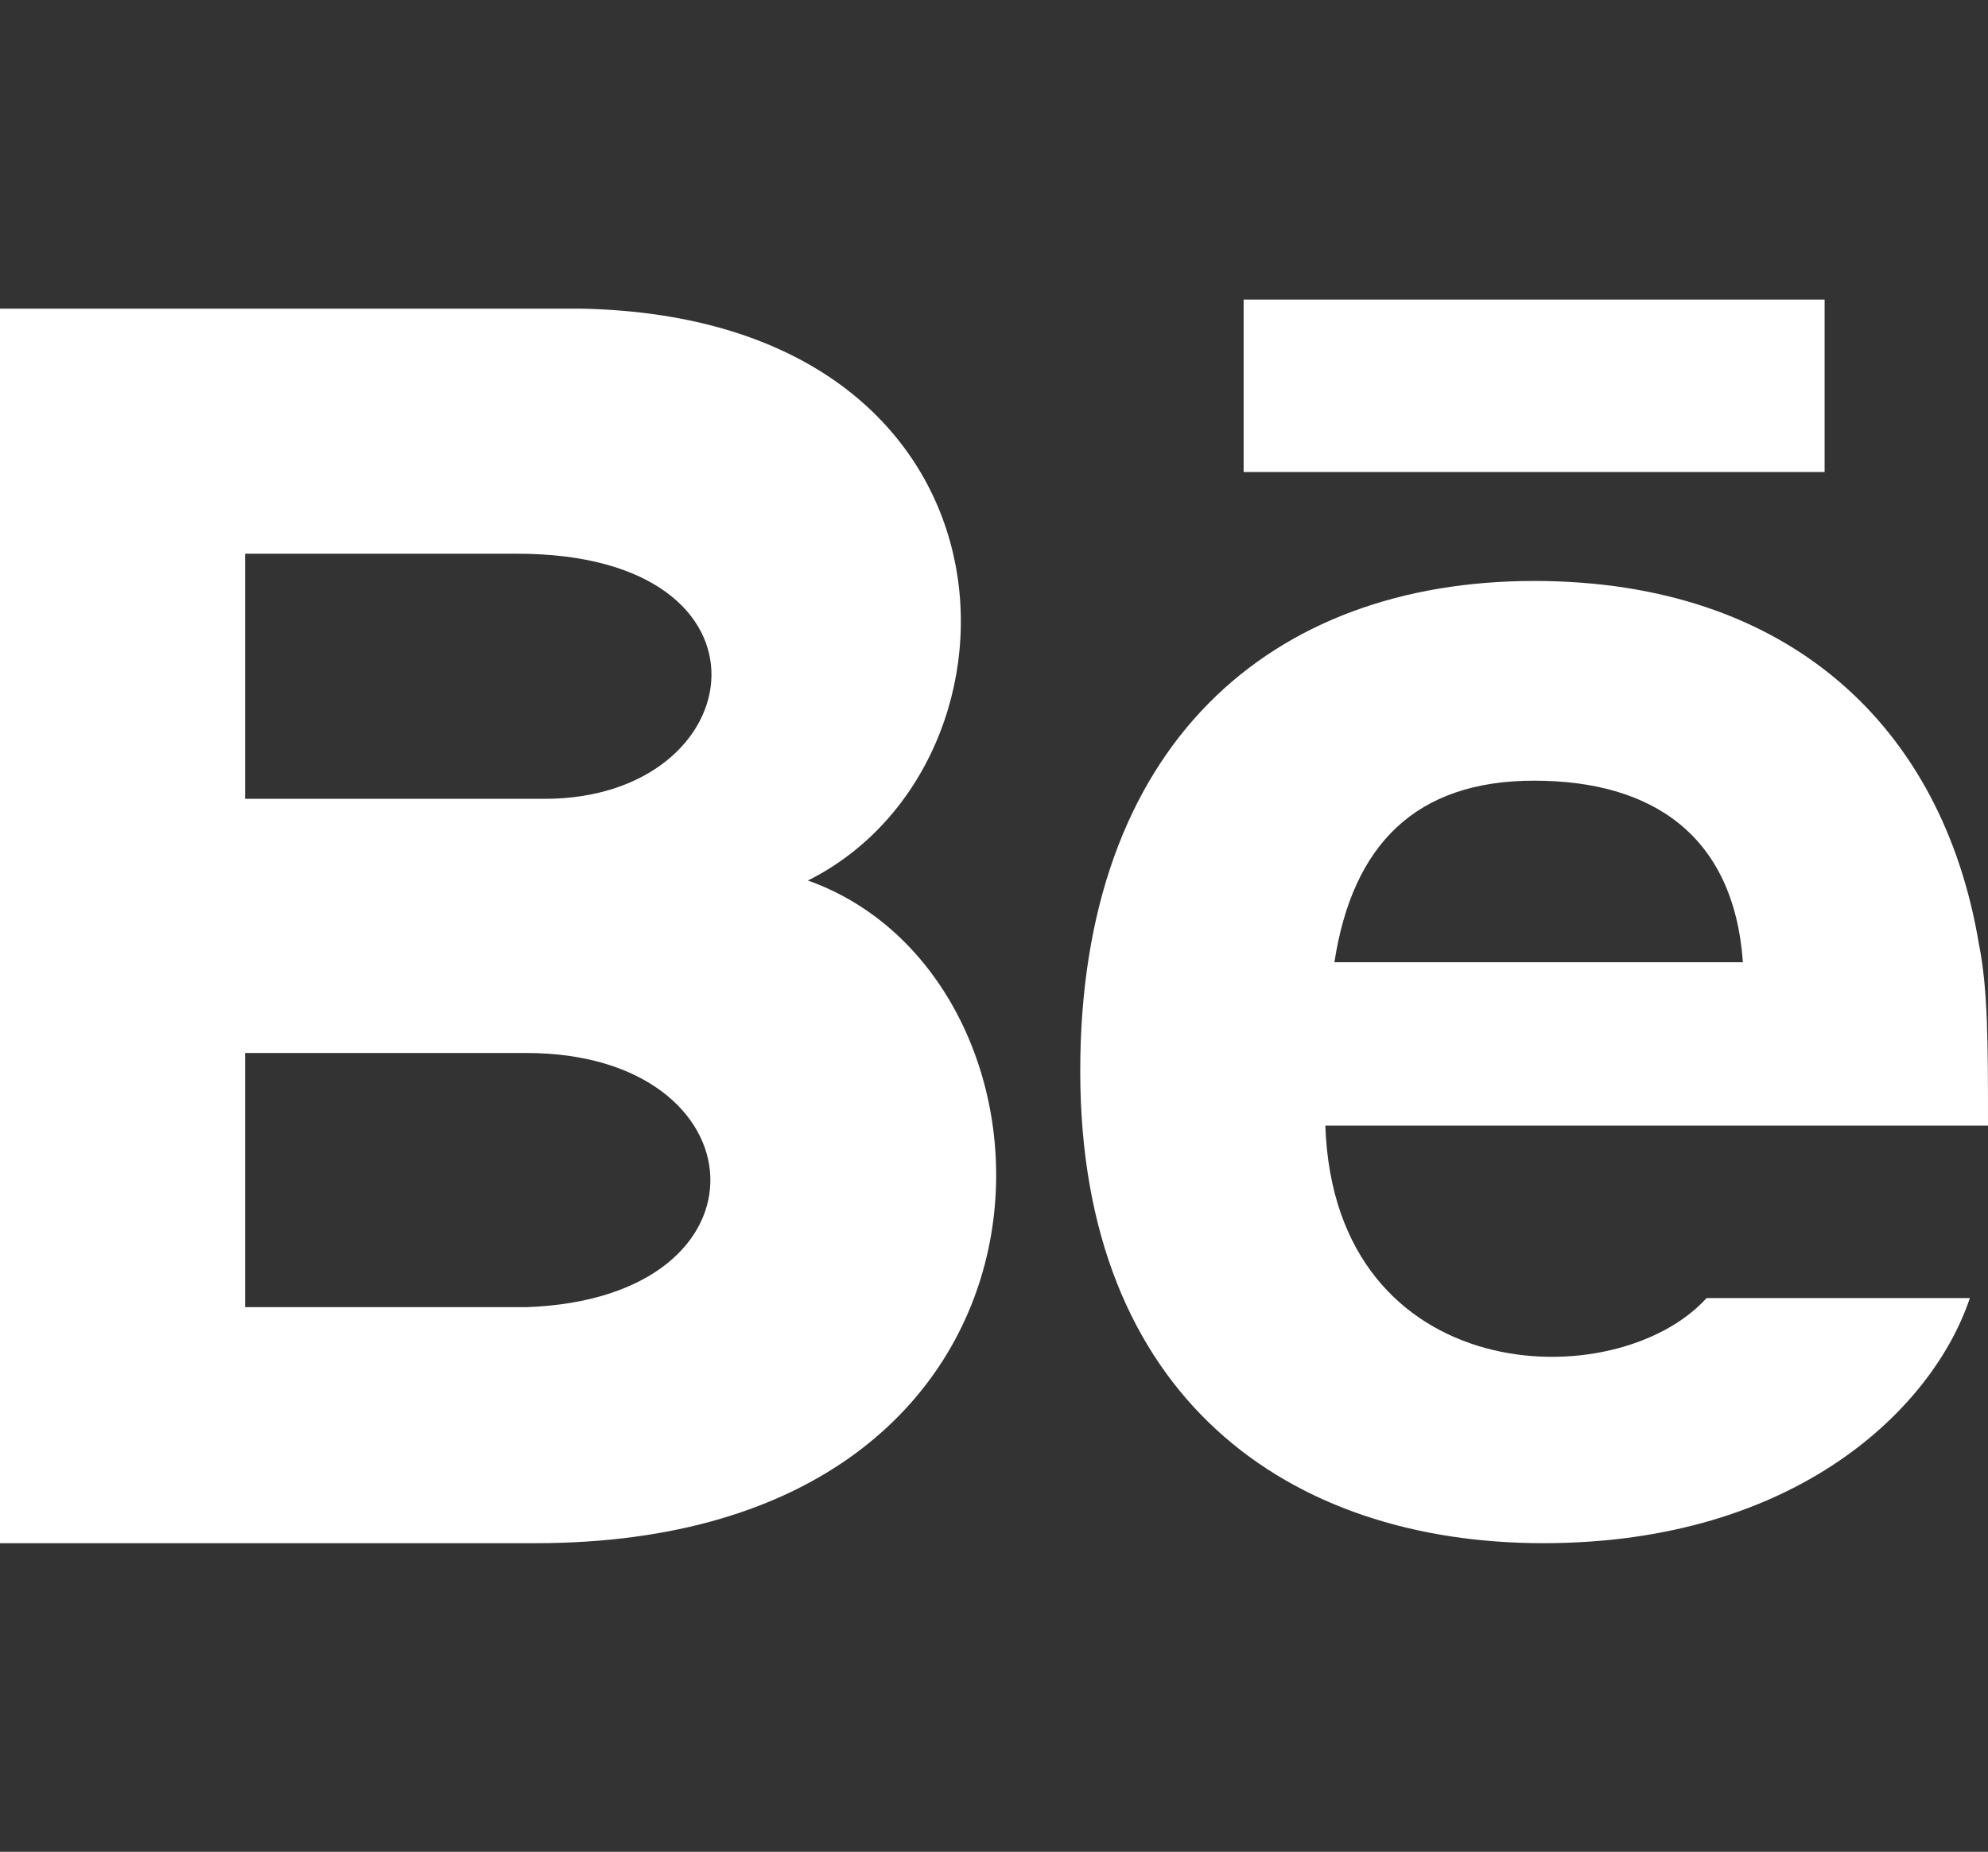 <?xml version="1.0" encoding="utf-8"?>
<!-- Generator: Adobe Illustrator 25.2.1, SVG Export Plug-In . SVG Version: 6.00 Build 0)  -->
<svg version="1.1" id="Grupo_47" xmlns="http://www.w3.org/2000/svg" xmlns:xlink="http://www.w3.org/1999/xlink" x="0px" y="0px"
	 viewBox="0 0 21.9 20.4" style="enable-background:new 0 0 21.9 20.4;" xml:space="preserve">
<rect x="0" y="0" width="21.9" height="20.4" fill="#333333" stroke="none"/>
<style type="text/css">
	.st0{fill:#FFFFFF;}
</style>
<path class="st0" d="M20.1,5.2h-6.4V3.3h6.4V5.2z M21.7,14.3C21.3,15.5,19.8,17,17,17c-2.8,0-5.1-1.6-5.1-5.2c0-3.6,2.1-5.4,5-5.4
	c2.8,0,4.5,1.6,4.9,4c0.1,0.5,0.1,1.1,0.1,2h-7.3c0.1,2.9,3.2,3,4.2,1.9C18.8,14.3,21.7,14.3,21.7,14.3z M14.7,10.6h4.5
	c-0.1-1.4-1-2-2.3-2C15.6,8.6,14.9,9.3,14.7,10.6z M5.9,17H0V3.4h6.4c5,0.1,5.1,5,2.5,6.3C12,10.8,12.1,17,5.9,17z M2.7,8.8H6
	c2.3,0,2.7-2.7-0.3-2.7h-3C2.7,6.1,2.7,8.8,2.7,8.8z M5.8,11.6H2.7v2.8h3.1C8.6,14.3,8.4,11.6,5.8,11.6z"/>
</svg>
